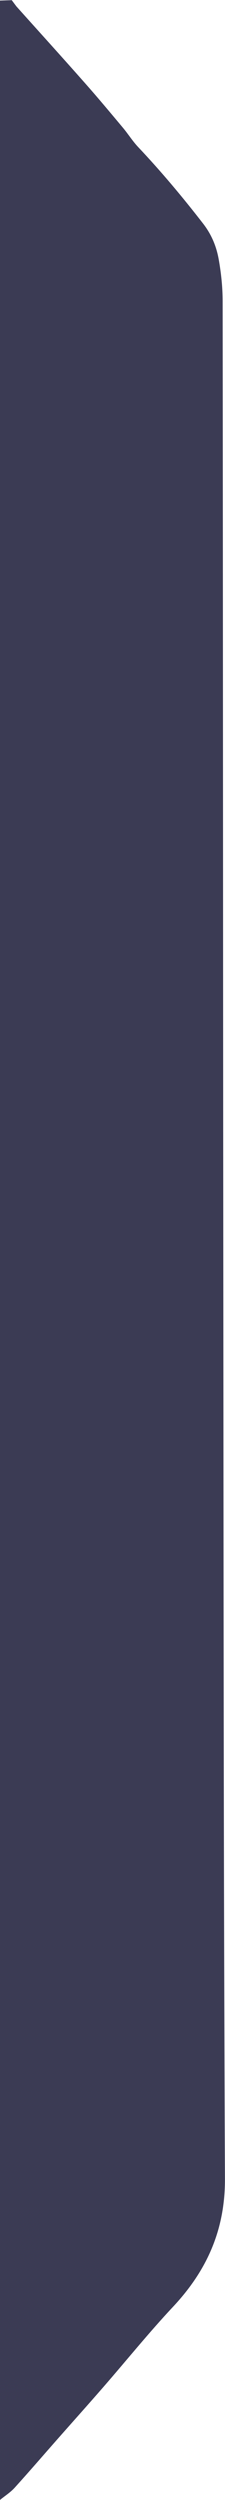 <?xml version="1.0" encoding="UTF-8"?>
<svg id="Livello_2" data-name="Livello 2" xmlns="http://www.w3.org/2000/svg" viewBox="0 0 38.33 424.28">
  <defs>
    <style>
      .cls-1 {
        fill: #3b3b54;
        stroke-width: 0px;
      }
    </style>
  </defs>
  <g id="Livello_1-2" data-name="Livello 1">
    <path class="cls-1" d="M2.79,1.08c3.88,4.32,7.79,8.62,11.64,12.97,2.21,2.49,4.34,5.04,6.48,7.59.91,1.08,1.66,2.29,2.62,3.31,3.92,4.14,7.58,8.5,11.08,13.01,1.44,1.86,2.26,3.87,2.65,6.06.42,2.35.67,4.76.67,7.14.06,54.22.06,108.44.11,162.66.05,51.98.05,103.96.28,155.94.04,8.67-3.07,15.59-8.85,21.74-4.11,4.38-7.9,9.07-11.85,13.6-2.5,2.87-5.05,5.71-7.57,8.56-2.52,2.85-5,5.73-7.56,8.55-.72.79-1.66,1.38-2.5,2.07C0,282.89,0,141.49,0,.1c.67-.02,1.34-.05,2.01-.07C2.01.02,1.98,0,1.98,0c.27.36.54.72.81,1.08Z"/>
  </g>
</svg>